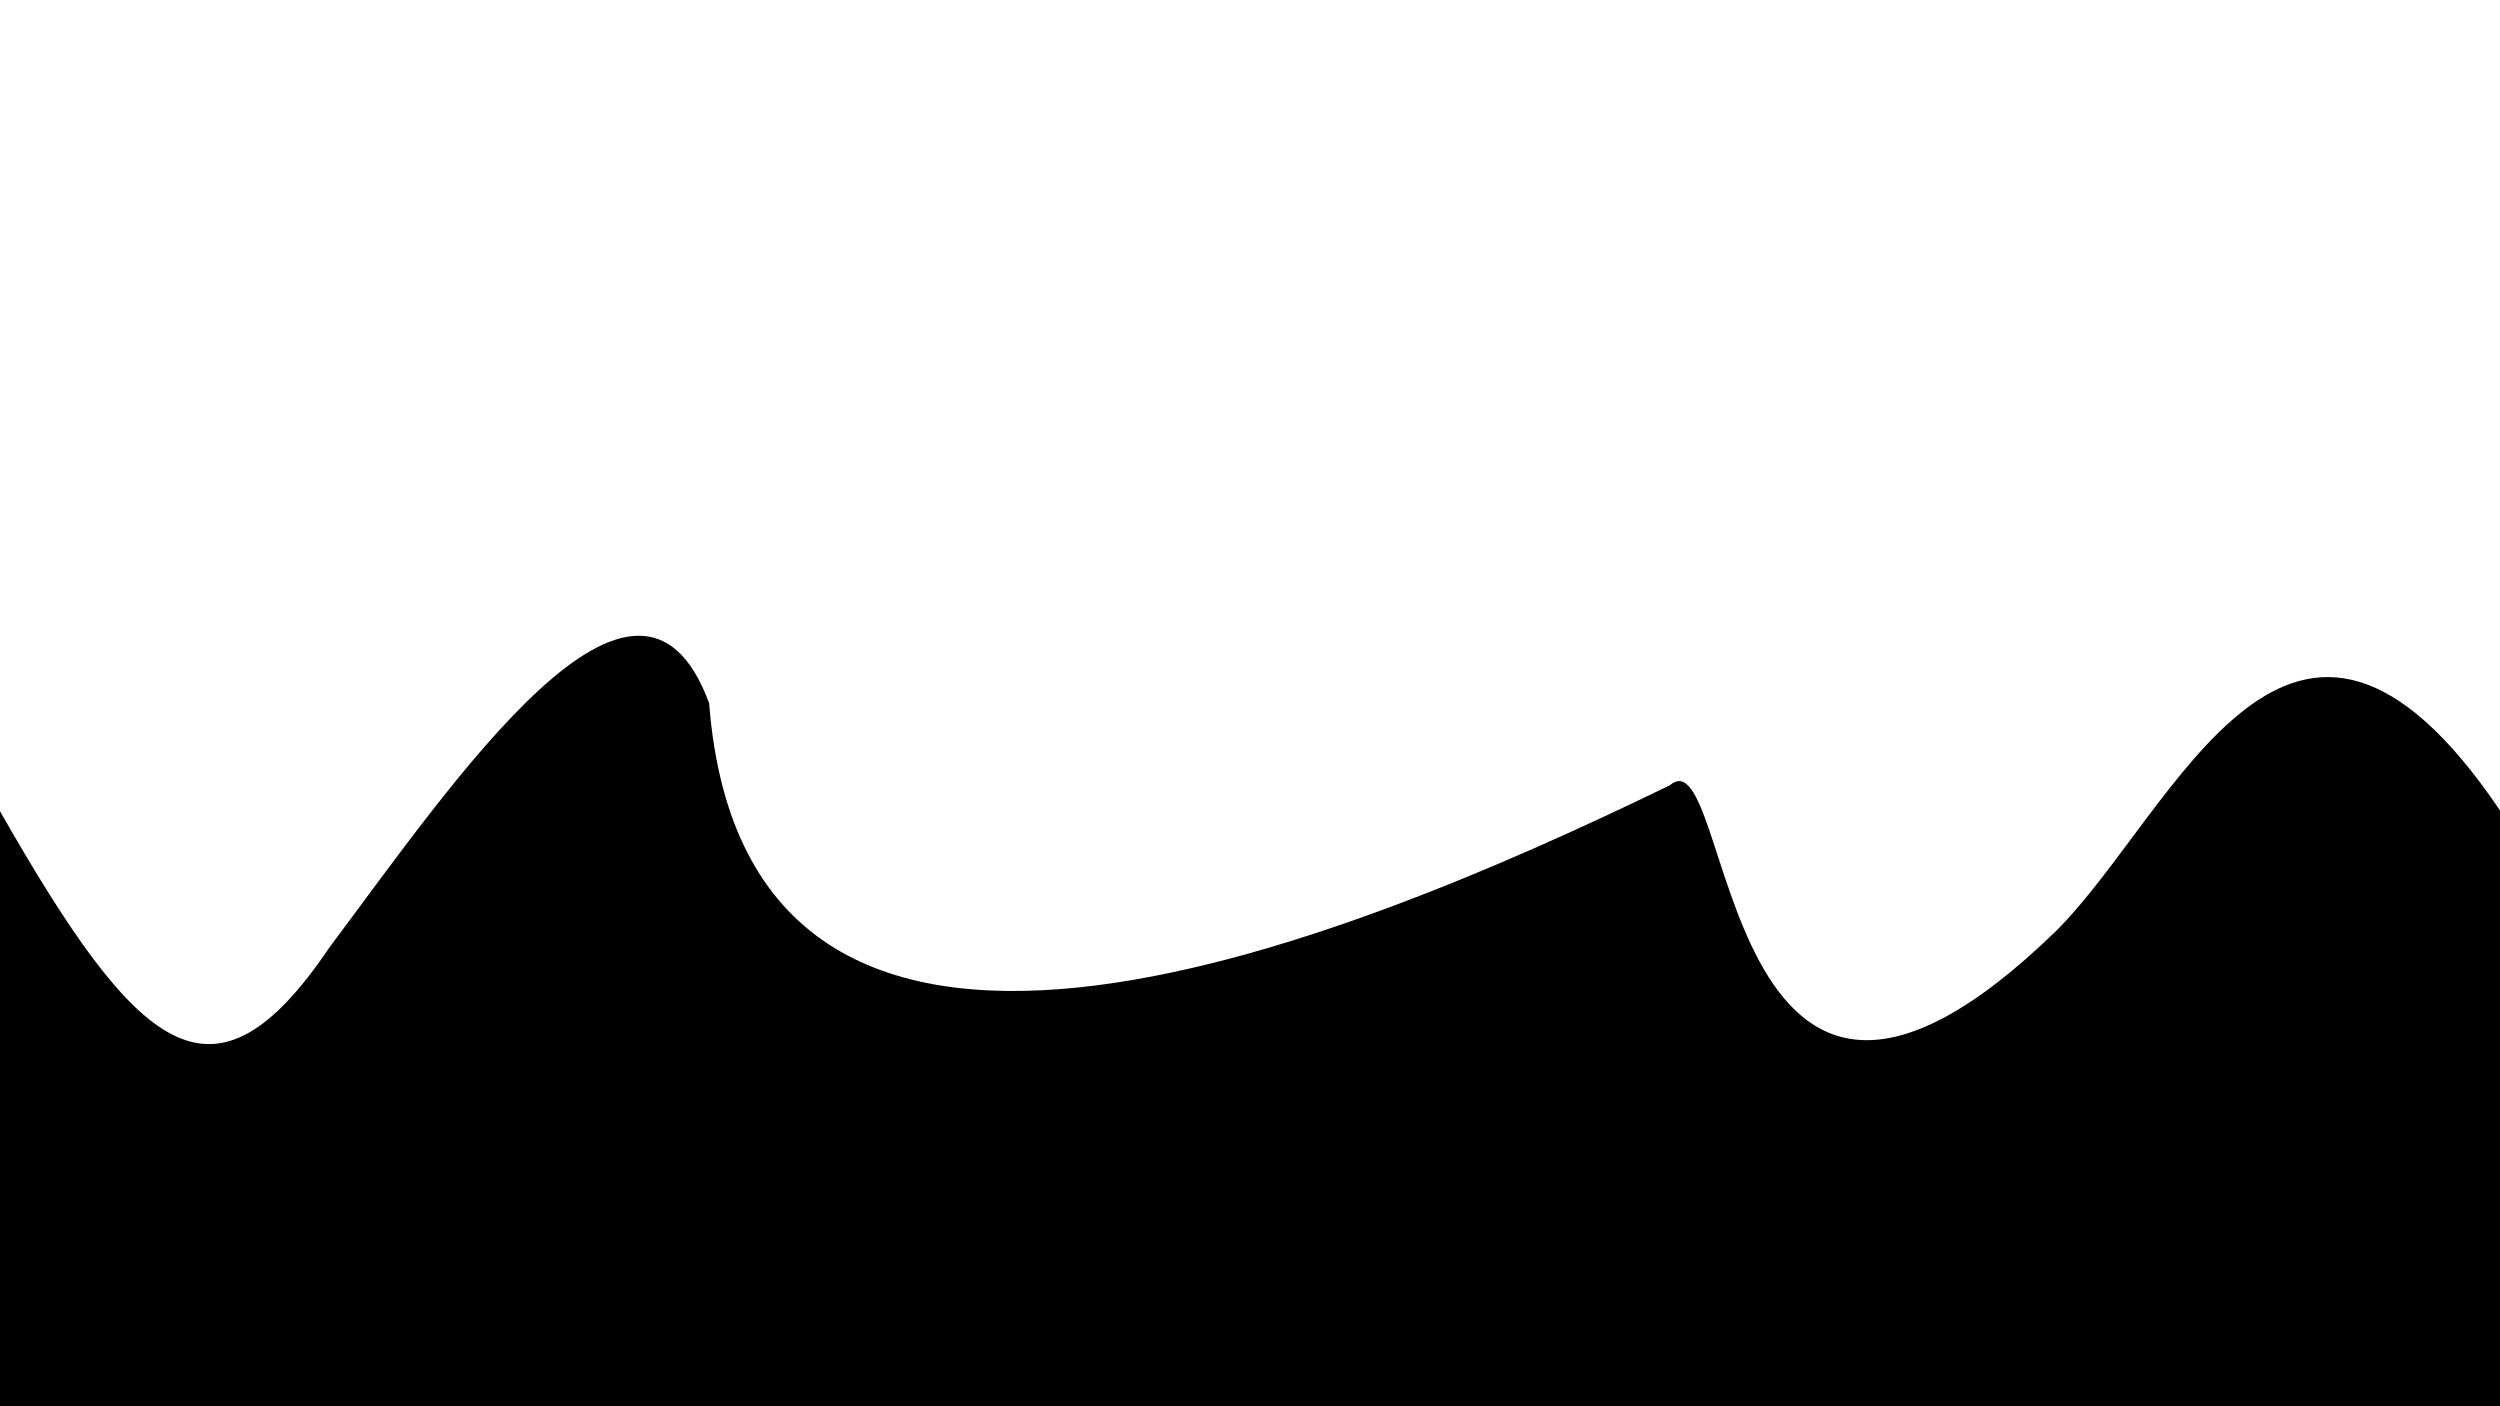 <svg id="eUGAhVgSXR91" xmlns="http://www.w3.org/2000/svg" xmlns:xlink="http://www.w3.org/1999/xlink"
    viewBox="0 0 1920 1080" shape-rendering="geometricPrecision" text-rendering="geometricPrecision">
    <style><![CDATA[
#eUGAhVgSXR93_to {animation: eUGAhVgSXR93_to__to 90000ms linear infinite normal forwards}@keyframes eUGAhVgSXR93_to__to { 0% {transform: translate(1332.066px,772.396px)} 100% {transform: translate(-587.934px,772.396px)}} #eUGAhVgSXR94_to {animation: eUGAhVgSXR94_to__to 90000ms linear infinite normal forwards}@keyframes eUGAhVgSXR94_to__to { 0% {transform: translate(3252.066px,772.396px)} 100% {transform: translate(1332.066px,772.396px)}}
]]></style>
    <g transform="translate(-360 0)">
        <g id="eUGAhVgSXR93_to" transform="translate(1332.066,772.396)">
            <path
                d="M -12.066 1084.626 L 1907.934 1080 L 1908.334 623 C 1747.31 384.217 1659.294 623.028 1567 715 C 1305.254 969.267 1320.049 560.124 1270.414 603.085 C 1013.654 727.726 561.56 913.578 532.541 540 C 477.554 390.894 337.562 598.594 240.881 727.726 C 151.789 859.673 94.426 809.837 -12.066 623 L -12.066 1080 Z"
                transform="translate(-960,-772.396)" fill="hsla(218, 83%, 67%, 0.9)"
                stroke-width="3.84" />

        </g>
        <g id="eUGAhVgSXR94_to" transform="translate(3252.066,772.396)">
            <path
                d="M -12.066 1084.626 L 1907.934 1080 L 1908.334 623 C 1747.31 384.217 1659.294 623.028 1567 715 C 1305.254 969.267 1320.049 560.124 1270.414 603.085 C 1013.654 727.726 561.56 913.578 532.541 540 C 477.554 390.894 337.562 598.594 240.881 727.726 C 151.789 859.673 94.426 809.837 -12.066 623 L -12.066 1080 Z"
                transform="translate(-960,-772.396)" fill="hsla(218, 83%, 67%, 0.9)"
                stroke-width="3.84" />

        </g>
    </g>
</svg>